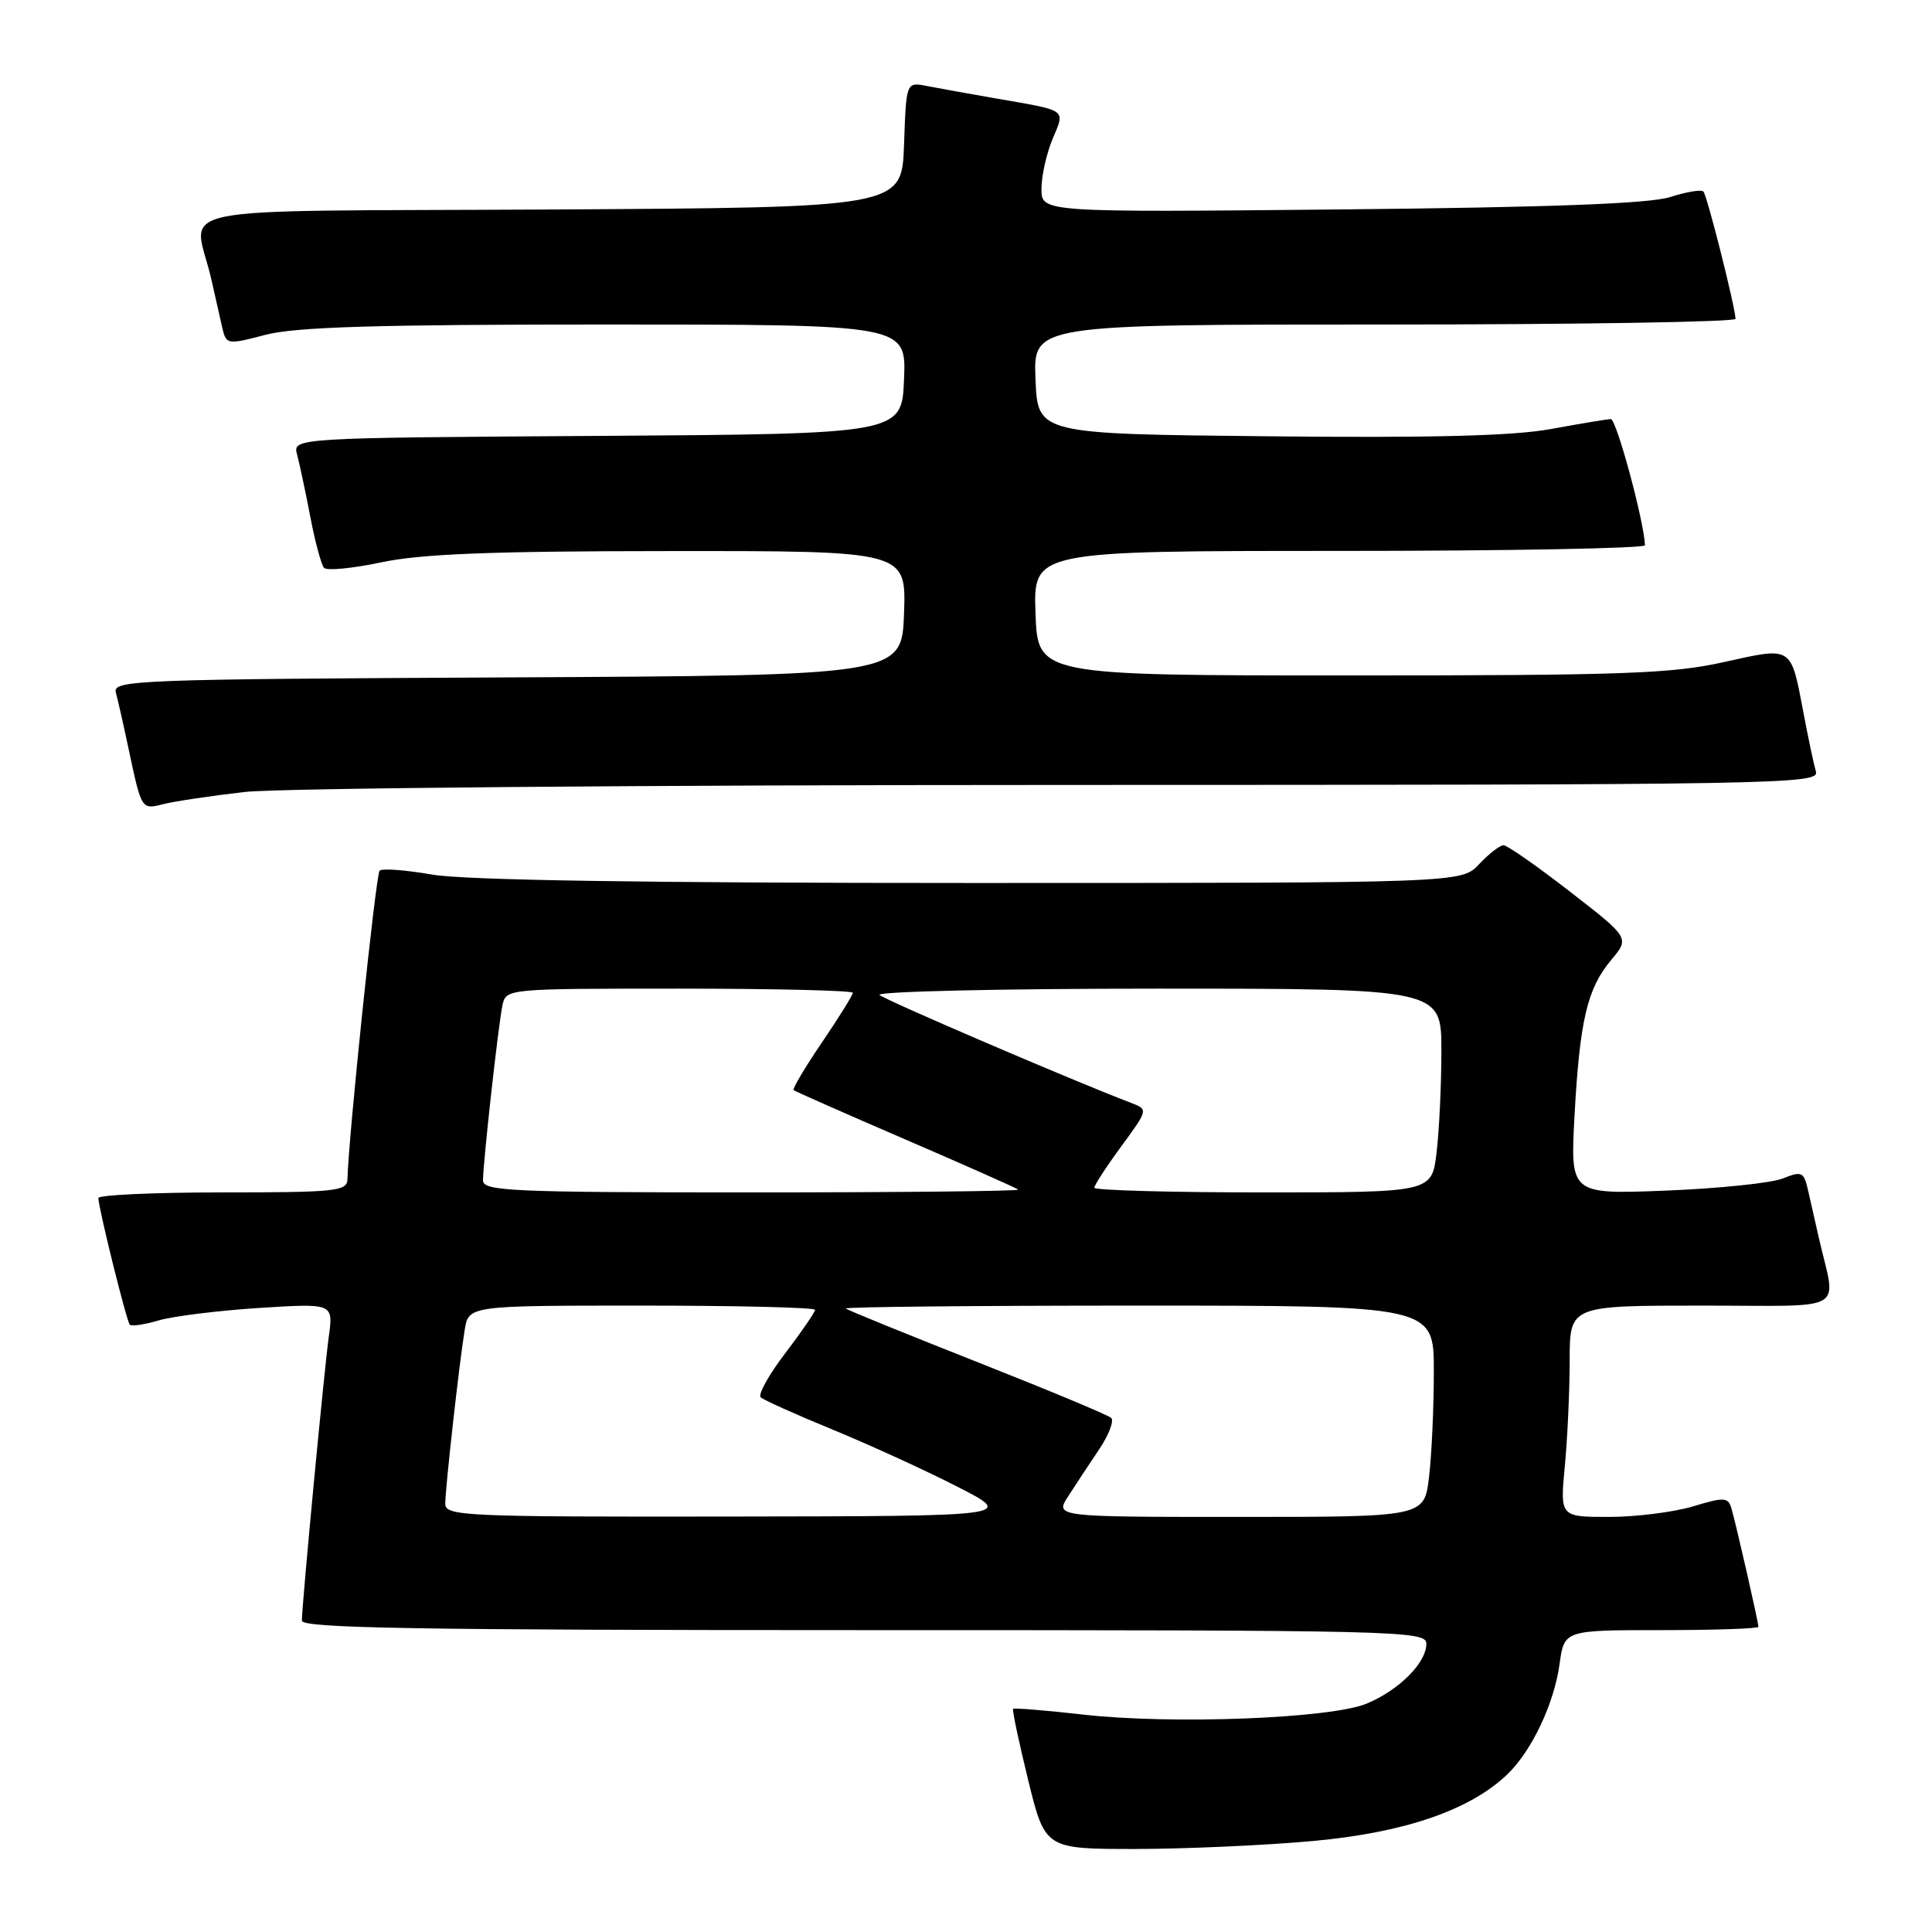 <?xml version="1.0" encoding="UTF-8" standalone="no"?>
<!DOCTYPE svg PUBLIC "-//W3C//DTD SVG 1.1//EN" "http://www.w3.org/Graphics/SVG/1.1/DTD/svg11.dtd" >
<svg xmlns="http://www.w3.org/2000/svg" xmlns:xlink="http://www.w3.org/1999/xlink" version="1.1" viewBox="0 0 256 256">
 <g >
 <path fill="currentColor"
d=" M 174.00 243.94 C 186.12 242.83 194.80 239.85 199.75 235.09 C 202.97 231.99 205.94 225.72 206.65 220.50 C 207.27 216.00 207.27 216.00 220.14 216.00 C 227.21 216.00 233.00 215.80 233.00 215.56 C 233.00 214.96 230.02 201.88 229.42 199.86 C 228.98 198.38 228.48 198.35 224.31 199.61 C 221.76 200.37 216.76 201.00 213.20 201.00 C 206.71 201.00 206.71 201.00 207.35 194.25 C 207.70 190.54 207.99 184.24 207.99 180.25 C 208.00 173.00 208.00 173.00 225.52 173.00 C 245.20 173.00 243.31 174.10 241.00 164.00 C 240.56 162.07 239.93 159.28 239.59 157.78 C 239.02 155.26 238.77 155.14 236.24 156.15 C 234.73 156.76 227.78 157.48 220.78 157.76 C 208.07 158.26 208.07 158.26 208.63 147.88 C 209.32 135.21 210.32 130.96 213.50 127.19 C 215.94 124.28 215.94 124.28 208.02 118.14 C 203.67 114.76 199.71 112.00 199.23 112.00 C 198.74 112.00 197.29 113.12 196.00 114.50 C 193.65 117.00 193.65 117.00 128.66 117.00 C 85.45 117.00 61.52 116.63 57.28 115.89 C 53.76 115.28 50.63 115.04 50.30 115.37 C 49.80 115.86 46.15 150.90 46.04 156.25 C 46.00 157.84 44.53 158.00 29.50 158.00 C 20.43 158.00 13.02 158.34 13.03 158.75 C 13.10 160.29 16.78 175.12 17.20 175.53 C 17.44 175.77 19.18 175.51 21.07 174.95 C 22.95 174.40 28.93 173.66 34.33 173.31 C 44.17 172.69 44.17 172.69 43.57 177.09 C 42.93 181.75 40.01 212.62 40.00 214.75 C 40.00 215.74 55.56 216.00 114.50 216.00 C 185.75 216.00 189.00 216.08 189.00 217.81 C 189.00 220.32 185.41 223.93 181.11 225.73 C 176.38 227.71 155.32 228.53 143.50 227.19 C 138.55 226.63 134.38 226.29 134.24 226.43 C 134.10 226.57 135.00 230.80 136.23 235.84 C 138.48 245.00 138.48 245.00 150.49 245.00 C 157.09 244.99 167.68 244.52 174.00 243.94 Z  M 32.43 104.94 C 36.87 104.43 85.64 104.01 140.82 104.01 C 235.88 104.00 241.11 103.91 240.62 102.25 C 240.34 101.29 239.59 97.75 238.96 94.39 C 237.27 85.52 237.56 85.70 228.43 87.73 C 221.55 89.27 215.00 89.50 179.00 89.50 C 137.50 89.50 137.50 89.50 137.21 81.25 C 136.92 73.00 136.92 73.00 177.46 73.00 C 199.76 73.00 217.99 72.66 217.97 72.25 C 217.83 69.00 214.18 55.51 213.44 55.53 C 212.92 55.55 209.35 56.14 205.50 56.85 C 200.51 57.76 189.75 58.04 168.00 57.81 C 137.50 57.50 137.50 57.50 137.21 50.25 C 136.91 43.00 136.91 43.00 183.46 43.00 C 209.06 43.00 229.98 42.66 229.97 42.25 C 229.89 40.52 226.19 25.86 225.71 25.38 C 225.42 25.09 223.46 25.42 221.34 26.10 C 218.63 26.98 205.80 27.47 177.75 27.75 C 138.00 28.14 138.00 28.14 138.00 25.04 C 138.00 23.33 138.66 20.36 139.47 18.42 C 141.15 14.41 141.56 14.71 132.00 13.05 C 128.43 12.43 124.28 11.68 122.79 11.39 C 120.08 10.86 120.08 10.86 119.79 19.18 C 119.50 27.50 119.50 27.50 72.73 27.76 C 20.20 28.05 25.70 26.92 28.00 37.00 C 28.44 38.92 29.06 41.67 29.38 43.11 C 29.97 45.72 29.97 45.72 35.20 44.36 C 39.19 43.32 49.95 43.00 80.26 43.00 C 120.09 43.00 120.09 43.00 119.79 50.25 C 119.50 57.50 119.50 57.50 79.14 57.76 C 38.77 58.02 38.77 58.02 39.37 60.26 C 39.70 61.49 40.49 65.20 41.12 68.50 C 41.75 71.80 42.57 74.83 42.93 75.24 C 43.29 75.65 46.71 75.32 50.54 74.51 C 55.81 73.39 65.09 73.03 88.79 73.02 C 120.08 73.00 120.08 73.00 119.79 81.25 C 119.50 89.50 119.50 89.50 67.19 89.76 C 18.02 90.00 14.90 90.12 15.35 91.76 C 15.61 92.72 16.35 95.97 16.99 99.00 C 18.77 107.38 18.71 107.29 21.69 106.54 C 23.16 106.17 27.99 105.45 32.43 104.94 Z  M 59.00 199.25 C 59.01 197.17 60.82 180.87 61.57 176.25 C 62.09 173.00 62.09 173.00 85.05 173.00 C 97.67 173.00 108.00 173.25 108.00 173.56 C 108.00 173.87 106.22 176.45 104.05 179.31 C 101.87 182.16 100.41 184.79 100.80 185.15 C 101.18 185.51 105.47 187.44 110.33 189.43 C 115.19 191.43 122.61 194.82 126.83 196.98 C 134.50 200.90 134.50 200.90 96.75 200.95 C 61.44 201.00 59.00 200.89 59.00 199.25 Z  M 141.55 198.25 C 142.52 196.74 144.37 193.94 145.65 192.04 C 146.93 190.13 147.64 188.26 147.24 187.88 C 146.83 187.50 138.85 184.17 129.50 180.48 C 120.15 176.79 112.31 173.60 112.08 173.39 C 111.85 173.17 129.29 173.00 150.83 173.00 C 190.00 173.00 190.00 173.00 189.99 181.75 C 189.99 186.56 189.70 192.86 189.35 195.75 C 188.72 201.00 188.72 201.00 164.25 201.00 C 139.77 201.00 139.77 201.00 141.55 198.25 Z  M 64.00 156.42 C 64.00 154.10 66.02 135.88 66.57 133.25 C 67.04 131.00 67.04 131.00 90.02 131.00 C 102.66 131.00 113.00 131.25 113.00 131.55 C 113.00 131.86 111.16 134.82 108.91 138.13 C 106.66 141.44 104.97 144.29 105.16 144.45 C 105.35 144.61 112.03 147.56 120.00 151.00 C 127.97 154.44 134.69 157.42 134.92 157.63 C 135.15 157.83 119.28 158.00 99.67 158.00 C 67.83 158.00 64.00 157.83 64.00 156.42 Z  M 145.00 157.38 C 145.00 157.05 146.61 154.57 148.58 151.89 C 152.16 147.01 152.16 147.01 149.83 146.12 C 142.24 143.23 117.35 132.55 116.55 131.84 C 116.03 131.38 132.56 131.00 153.30 131.00 C 191.00 131.00 191.00 131.00 190.99 139.25 C 190.99 143.79 190.70 149.86 190.35 152.75 C 189.72 158.00 189.72 158.00 167.36 158.00 C 155.06 158.00 145.00 157.72 145.00 157.38 Z "/>
</g>
</svg>